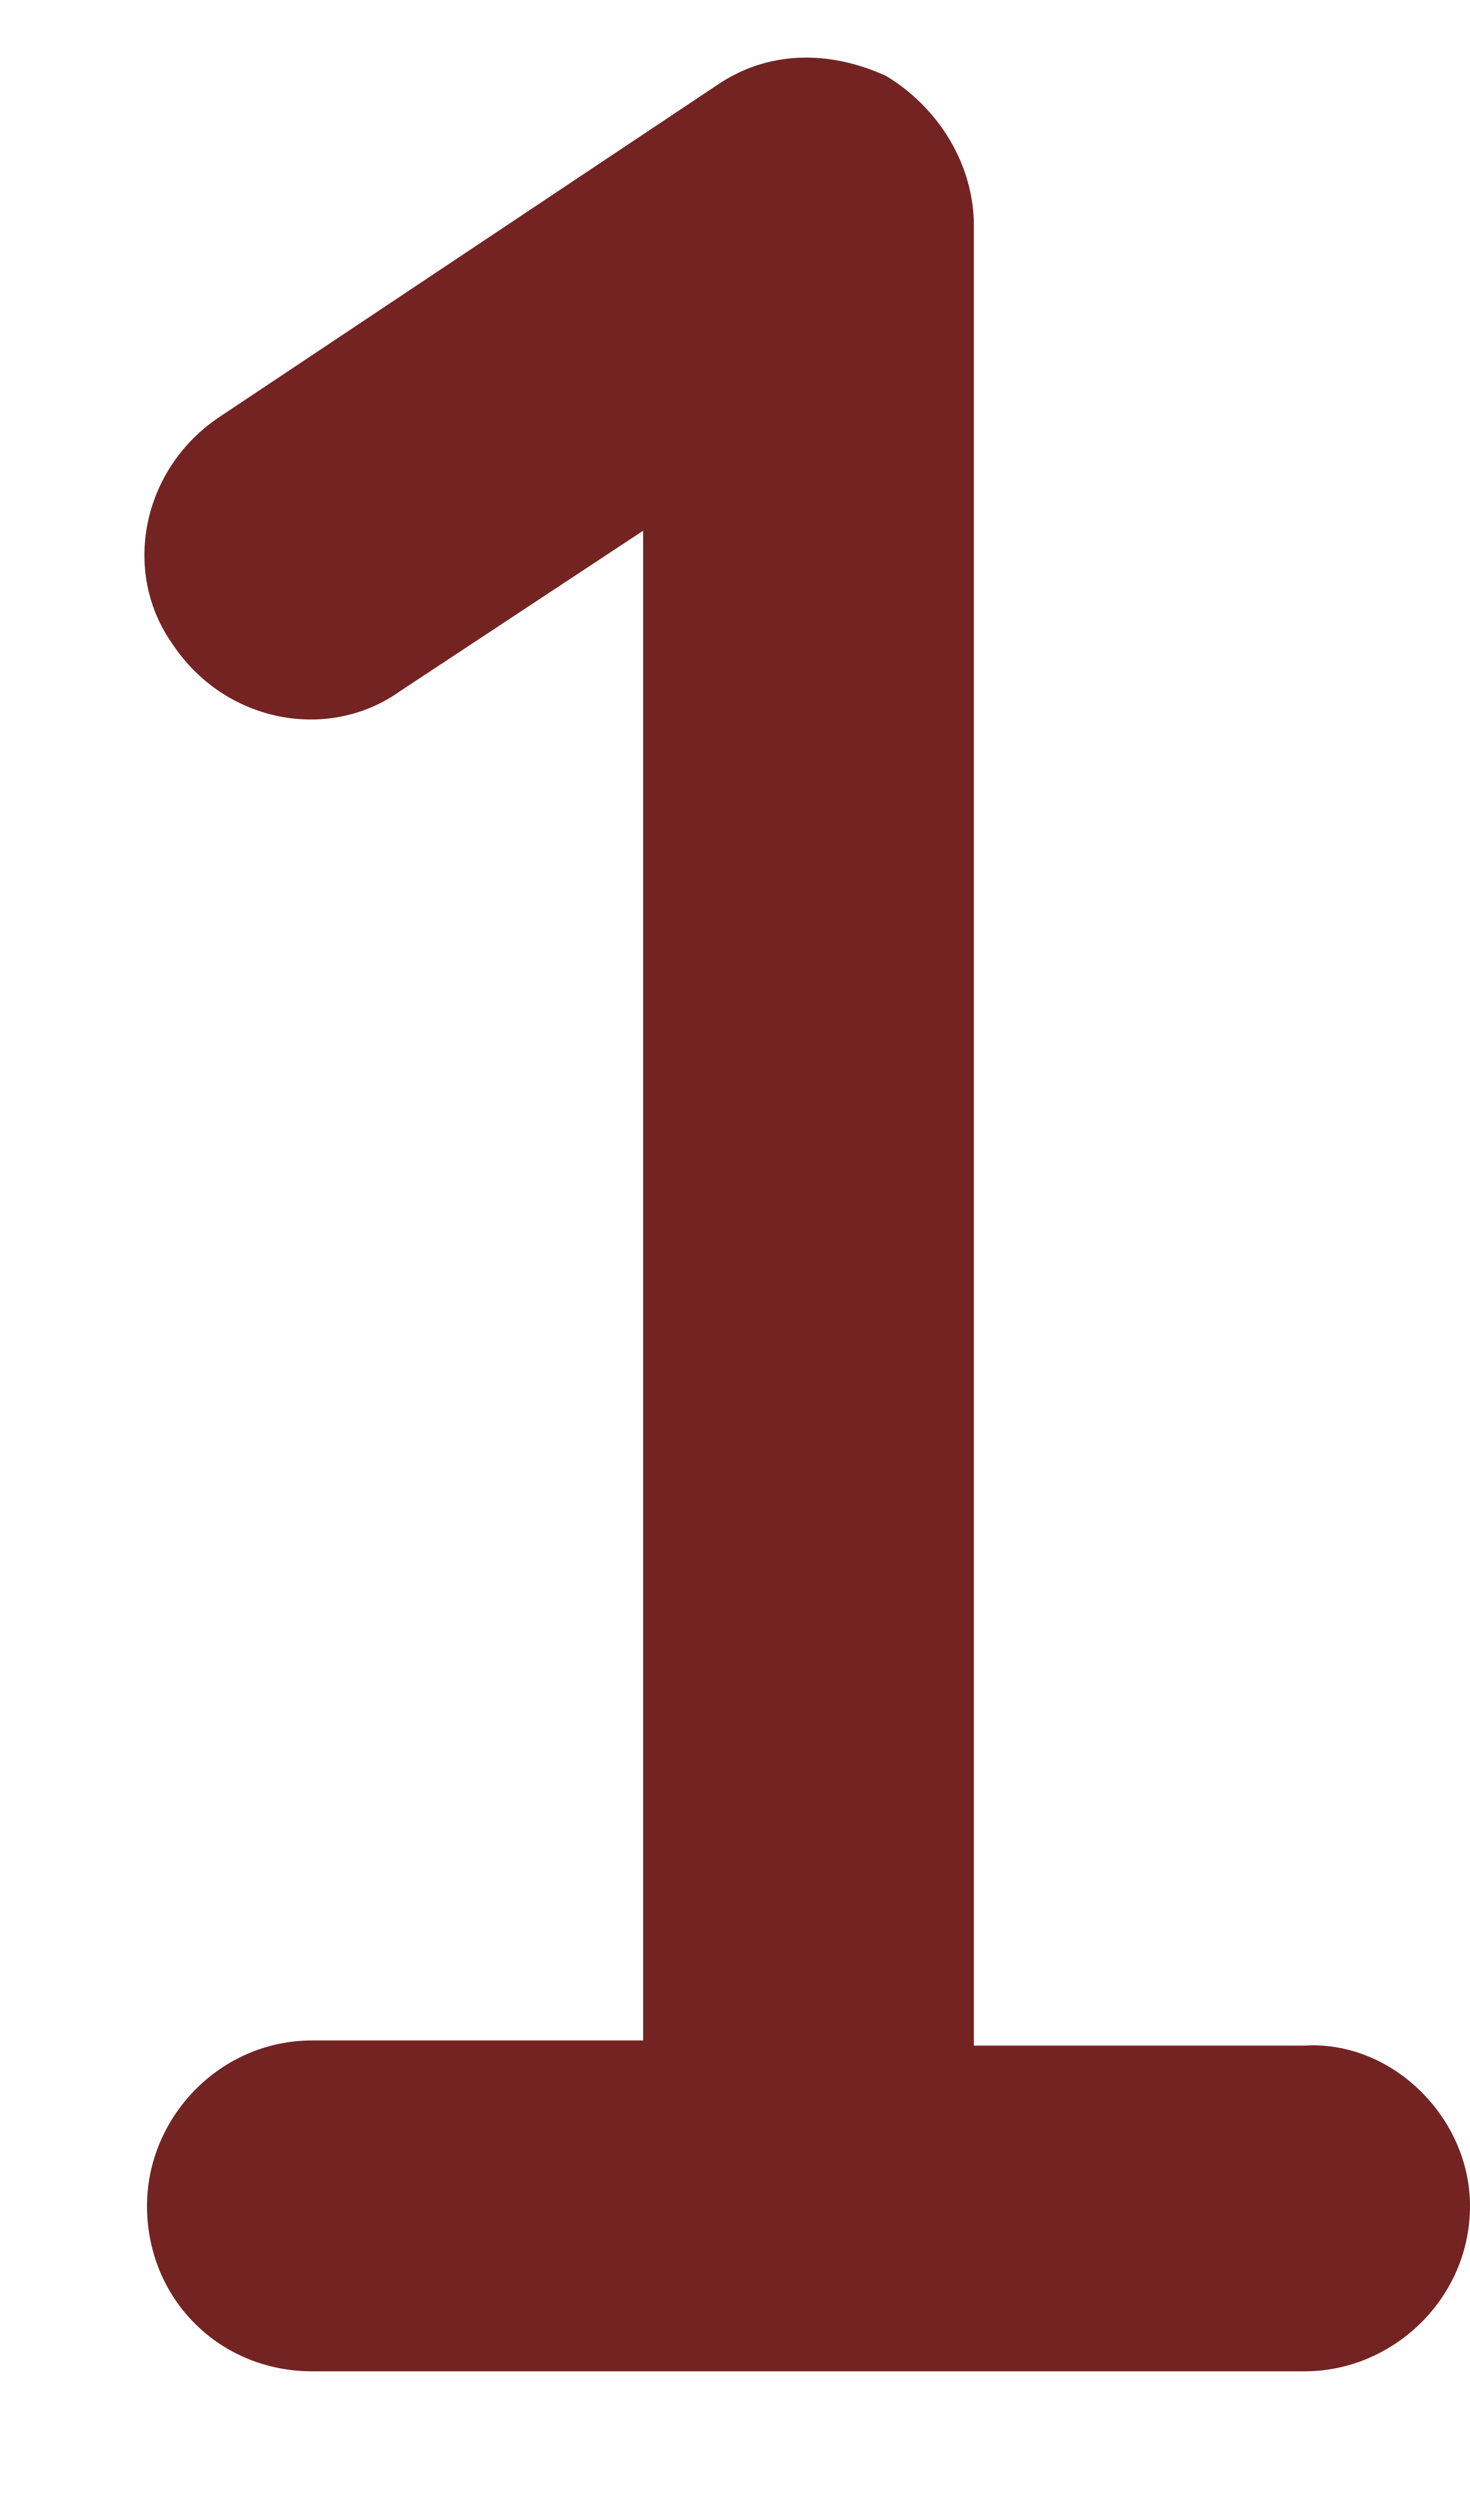 <svg width="10" height="17" viewBox="0 0 10 17" fill="none" xmlns="http://www.w3.org/2000/svg">
<path d="M10 15C10 15.633 9.473 16.125 8.875 16.125H2.125C1.492 16.125 1 15.633 1 15C1 14.402 1.492 13.875 2.125 13.875H4.375V3.609L2.723 4.699C2.23 5.051 1.527 4.91 1.176 4.383C0.824 3.891 0.965 3.188 1.492 2.836L4.867 0.586C5.219 0.34 5.641 0.34 6.027 0.516C6.379 0.727 6.625 1.113 6.625 1.535V13.91H8.875C9.473 13.875 10 14.402 10 15Z" fill="#742323"/>
</svg>
